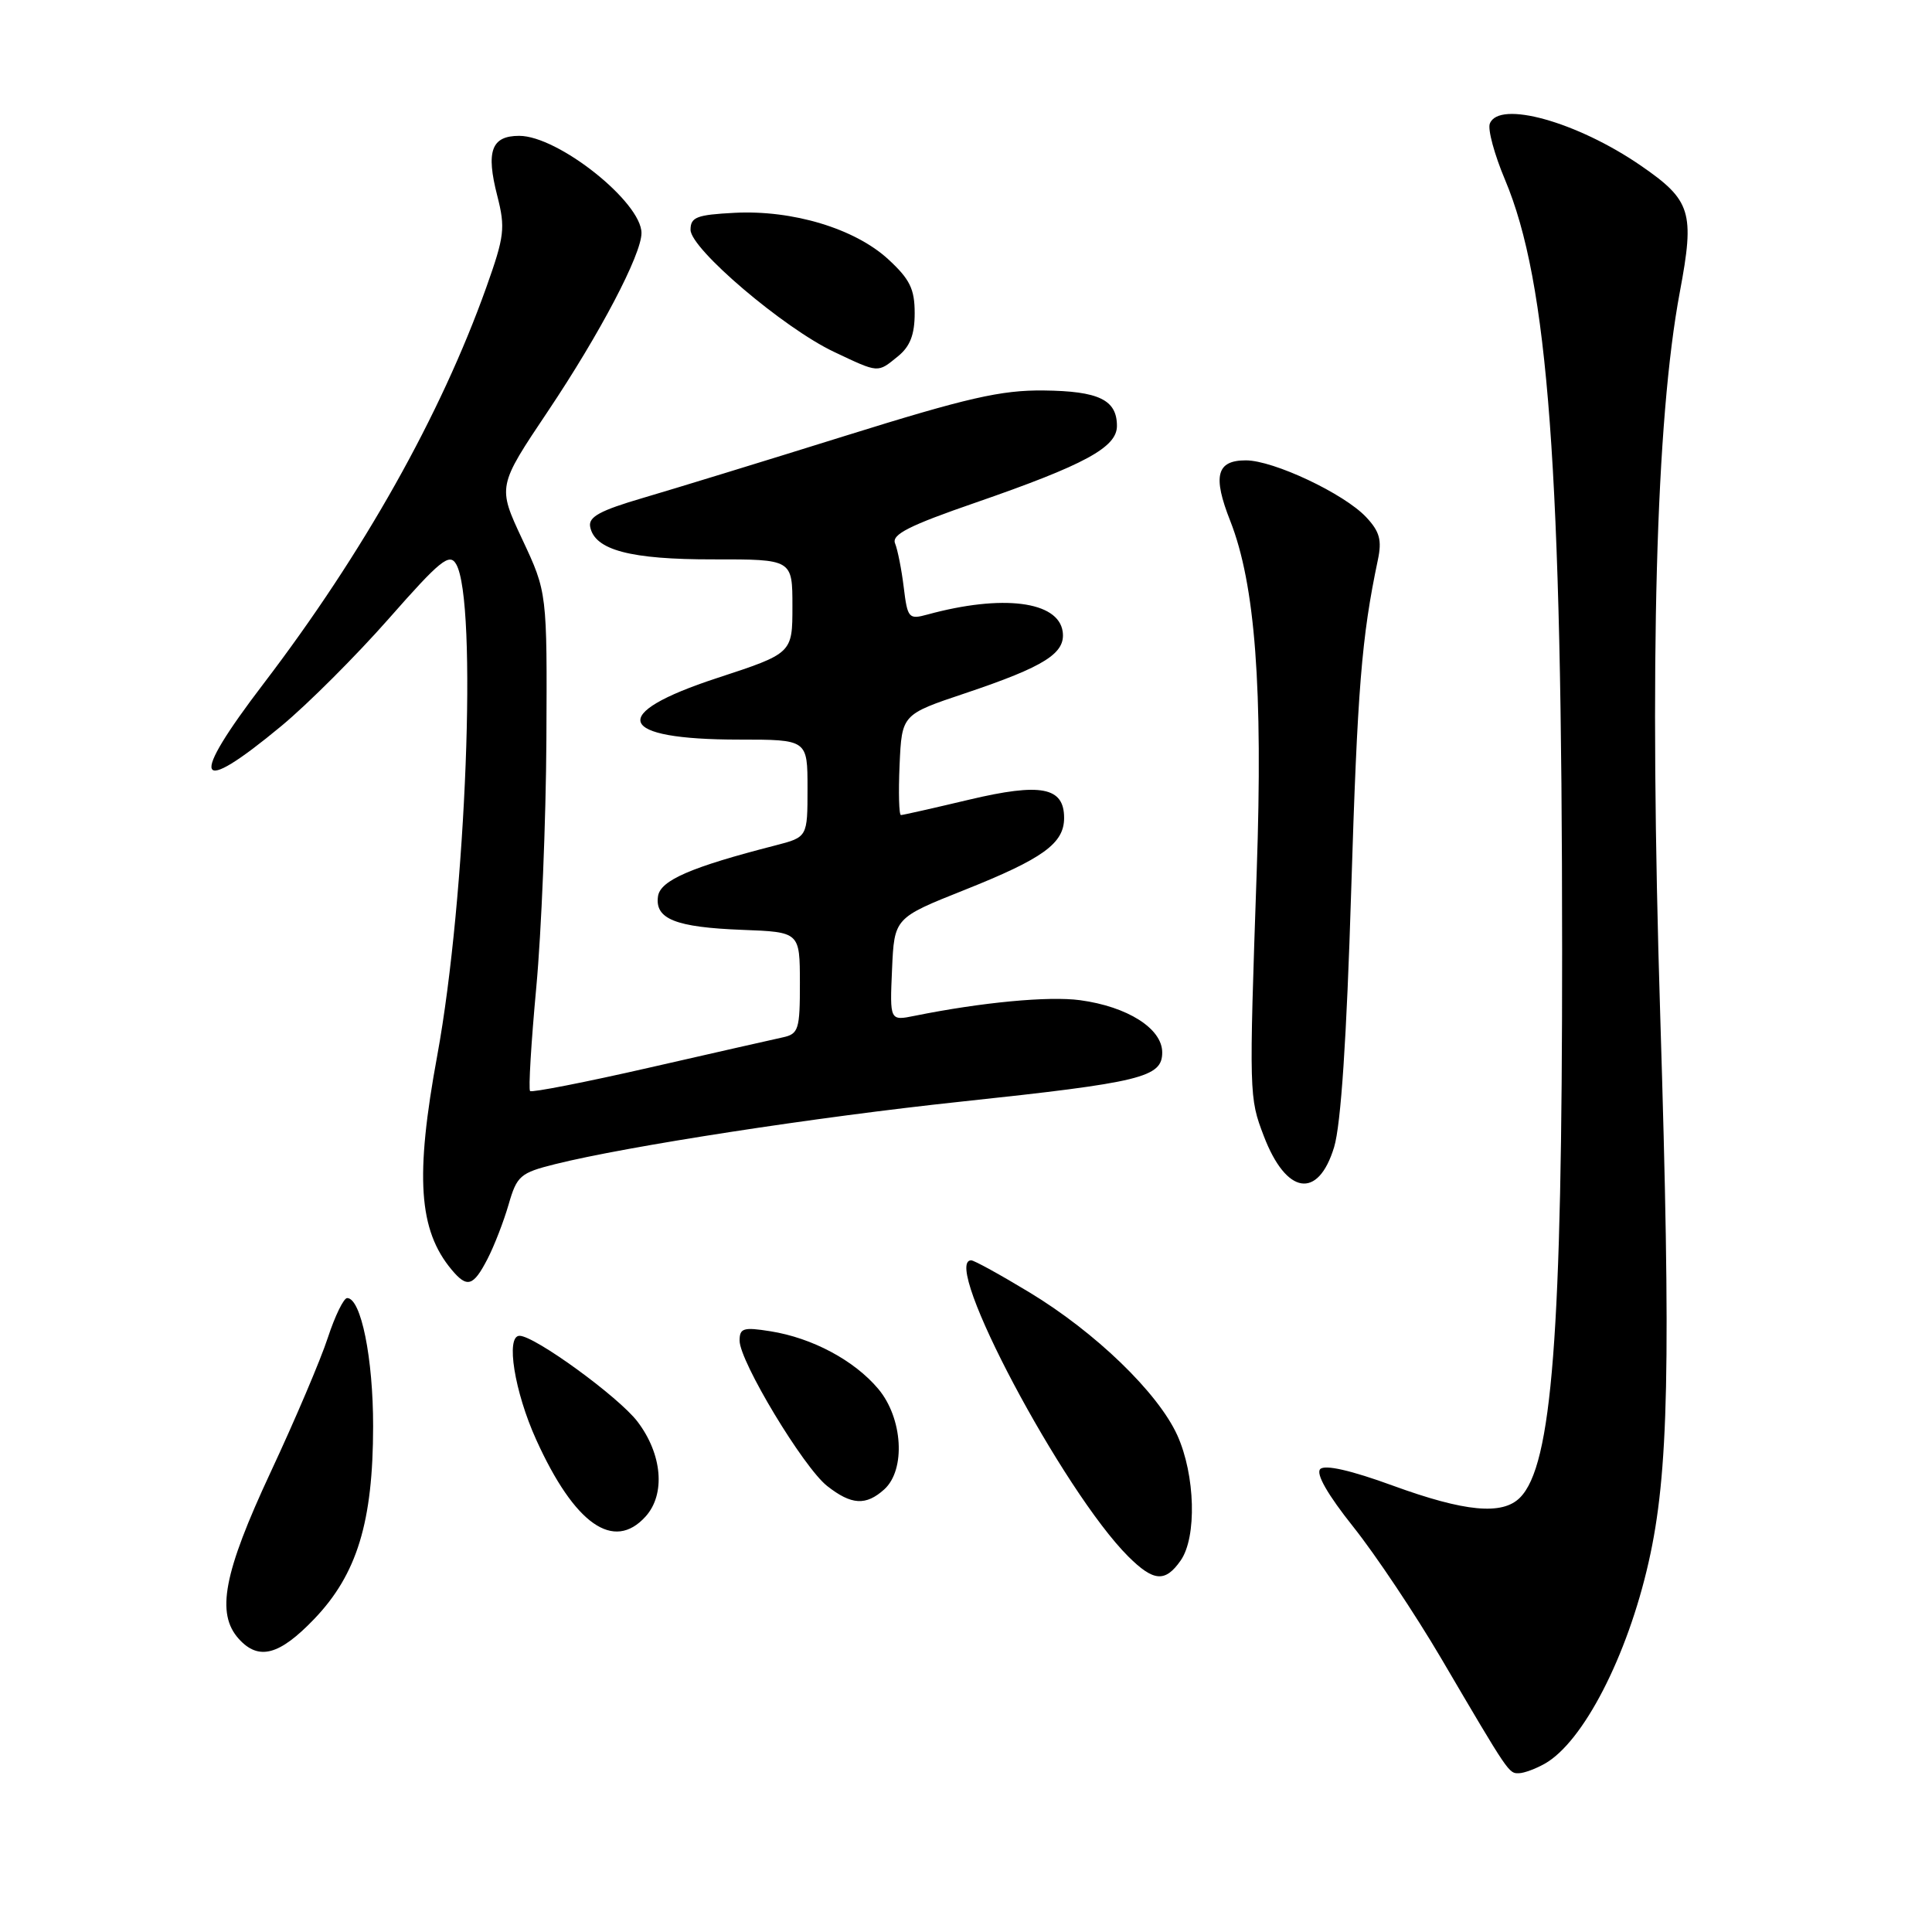 <?xml version="1.0" encoding="UTF-8" standalone="no"?>
<!DOCTYPE svg PUBLIC "-//W3C//DTD SVG 1.1//EN" "http://www.w3.org/Graphics/SVG/1.1/DTD/svg11.dtd" >
<svg xmlns="http://www.w3.org/2000/svg" xmlns:xlink="http://www.w3.org/1999/xlink" version="1.1" viewBox="0 0 256 256">
 <g >
 <path fill="currentColor"
d=" M 204.67 233.71 C 209.76 230.86 215.63 219.49 218.45 207.00 C 221.12 195.24 221.42 180.87 219.99 134.59 C 218.53 87.60 219.40 55.70 222.59 38.67 C 224.58 28.09 224.09 26.54 217.41 21.94 C 208.96 16.13 198.61 13.25 197.41 16.38 C 197.11 17.14 198.02 20.49 199.42 23.81 C 205.16 37.45 206.98 61.97 206.99 126.00 C 207.00 176.76 205.66 194.20 201.40 198.45 C 199.06 200.80 194.10 200.33 184.55 196.85 C 179.02 194.83 175.56 194.04 174.94 194.66 C 174.33 195.27 175.91 198.04 179.33 202.33 C 182.27 206.02 187.51 213.87 190.98 219.77 C 199.97 235.08 199.92 235.00 201.27 234.96 C 201.95 234.95 203.47 234.38 204.67 233.71 Z  M 41.64 214.52 C 47.31 208.60 49.43 201.66 49.44 189.00 C 49.45 179.97 47.84 172.00 46.00 172.00 C 45.54 172.00 44.39 174.36 43.44 177.25 C 42.50 180.14 39.09 188.16 35.86 195.07 C 29.62 208.45 28.60 213.80 31.65 217.17 C 34.28 220.07 37.02 219.34 41.64 214.52 Z  M 156.44 206.78 C 158.61 203.69 158.38 195.44 156.00 190.18 C 153.44 184.54 145.14 176.52 136.38 171.23 C 132.53 168.90 129.07 167.00 128.69 167.00 C 124.61 167.00 140.87 197.64 149.51 206.25 C 152.86 209.58 154.40 209.70 156.44 206.78 Z  M 85.54 200.95 C 88.21 198.00 87.76 192.69 84.47 188.37 C 81.97 185.09 70.85 177.00 68.84 177.00 C 66.98 177.00 68.17 184.42 71.05 190.77 C 76.13 201.98 81.32 205.62 85.54 200.95 Z  M 117.17 197.35 C 120.04 194.75 119.63 187.90 116.37 184.03 C 113.20 180.26 107.63 177.28 102.09 176.40 C 98.51 175.83 98.00 175.98 98.00 177.64 C 98.00 180.39 106.46 194.43 109.60 196.90 C 112.82 199.43 114.74 199.54 117.17 197.35 Z  M 64.59 166.83 C 65.49 165.09 66.75 161.83 67.40 159.58 C 68.49 155.80 68.94 155.41 73.54 154.26 C 83.06 151.88 108.18 148.01 127.27 145.98 C 151.29 143.42 154.00 142.76 154.00 139.45 C 154.00 136.29 149.41 133.38 143.11 132.53 C 138.95 131.97 130.07 132.81 121.20 134.60 C 117.90 135.27 117.90 135.27 118.20 128.45 C 118.50 121.63 118.50 121.63 127.81 117.92 C 138.22 113.77 141.00 111.76 141.00 108.38 C 141.00 104.29 137.95 103.70 128.42 105.96 C 123.70 107.08 119.63 108.00 119.38 108.00 C 119.12 108.00 119.04 105.00 119.20 101.34 C 119.50 94.67 119.50 94.67 127.89 91.86 C 138.43 88.32 141.22 86.56 140.81 83.69 C 140.24 79.65 132.81 78.72 122.89 81.43 C 120.41 82.11 120.25 81.92 119.75 77.82 C 119.46 75.45 118.94 72.83 118.60 72.00 C 118.12 70.83 120.46 69.64 129.24 66.61 C 143.74 61.59 148.00 59.28 148.00 56.44 C 148.00 52.98 145.60 51.82 138.29 51.74 C 132.65 51.68 128.18 52.70 112.00 57.75 C 101.28 61.10 89.21 64.80 85.19 65.98 C 79.50 67.65 77.95 68.49 78.20 69.80 C 78.79 72.89 83.54 74.14 94.53 74.12 C 105.00 74.11 105.00 74.11 105.00 80.34 C 105.00 86.57 105.00 86.57 95.00 89.85 C 80.44 94.62 81.66 98.00 97.93 98.00 C 107.00 98.00 107.00 98.00 107.00 104.46 C 107.00 110.92 107.00 110.92 102.75 112.02 C 91.56 114.89 87.50 116.65 87.19 118.76 C 86.75 121.77 89.51 122.87 98.35 123.21 C 105.98 123.50 105.98 123.50 105.99 130.23 C 106.00 136.40 105.81 137.00 103.75 137.45 C 102.51 137.72 94.56 139.52 86.07 141.46 C 77.59 143.40 70.46 144.79 70.24 144.57 C 70.01 144.35 70.38 138.16 71.06 130.83 C 71.74 123.50 72.34 108.72 72.40 98.00 C 72.50 78.50 72.50 78.50 69.21 71.48 C 65.92 64.46 65.92 64.46 72.61 54.48 C 79.50 44.20 85.00 33.72 85.00 30.88 C 85.00 26.78 73.96 18.00 68.80 18.00 C 65.11 18.00 64.37 20.02 65.89 25.94 C 66.98 30.21 66.85 31.30 64.44 38.07 C 58.38 55.04 48.14 73.26 34.93 90.58 C 24.95 103.65 25.81 105.71 37.28 96.20 C 40.79 93.29 47.21 86.87 51.54 81.95 C 58.35 74.21 59.56 73.24 60.44 74.75 C 63.29 79.65 61.78 118.92 57.94 139.85 C 54.98 155.91 55.46 163.00 59.85 168.25 C 61.90 170.70 62.71 170.46 64.59 166.83 Z  M 176.78 151.99 C 177.68 149.01 178.44 137.56 179.04 118.00 C 179.87 91.24 180.41 84.48 182.57 74.21 C 183.13 71.57 182.82 70.44 181.02 68.52 C 178.10 65.41 168.75 61.00 165.08 61.00 C 161.19 61.00 160.66 63.07 163.02 69.04 C 166.32 77.43 167.36 91.17 166.52 115.49 C 165.50 145.13 165.51 145.43 167.46 150.53 C 170.43 158.31 174.66 158.98 176.78 151.99 Z  M 118.99 47.21 C 120.59 45.91 121.20 44.34 121.20 41.50 C 121.20 38.28 120.56 36.99 117.67 34.33 C 113.24 30.28 105.02 27.80 97.32 28.20 C 92.32 28.46 91.50 28.77 91.50 30.45 C 91.50 32.97 103.84 43.47 110.50 46.62 C 116.51 49.46 116.24 49.44 118.99 47.21 Z "/>
</g>
</svg>